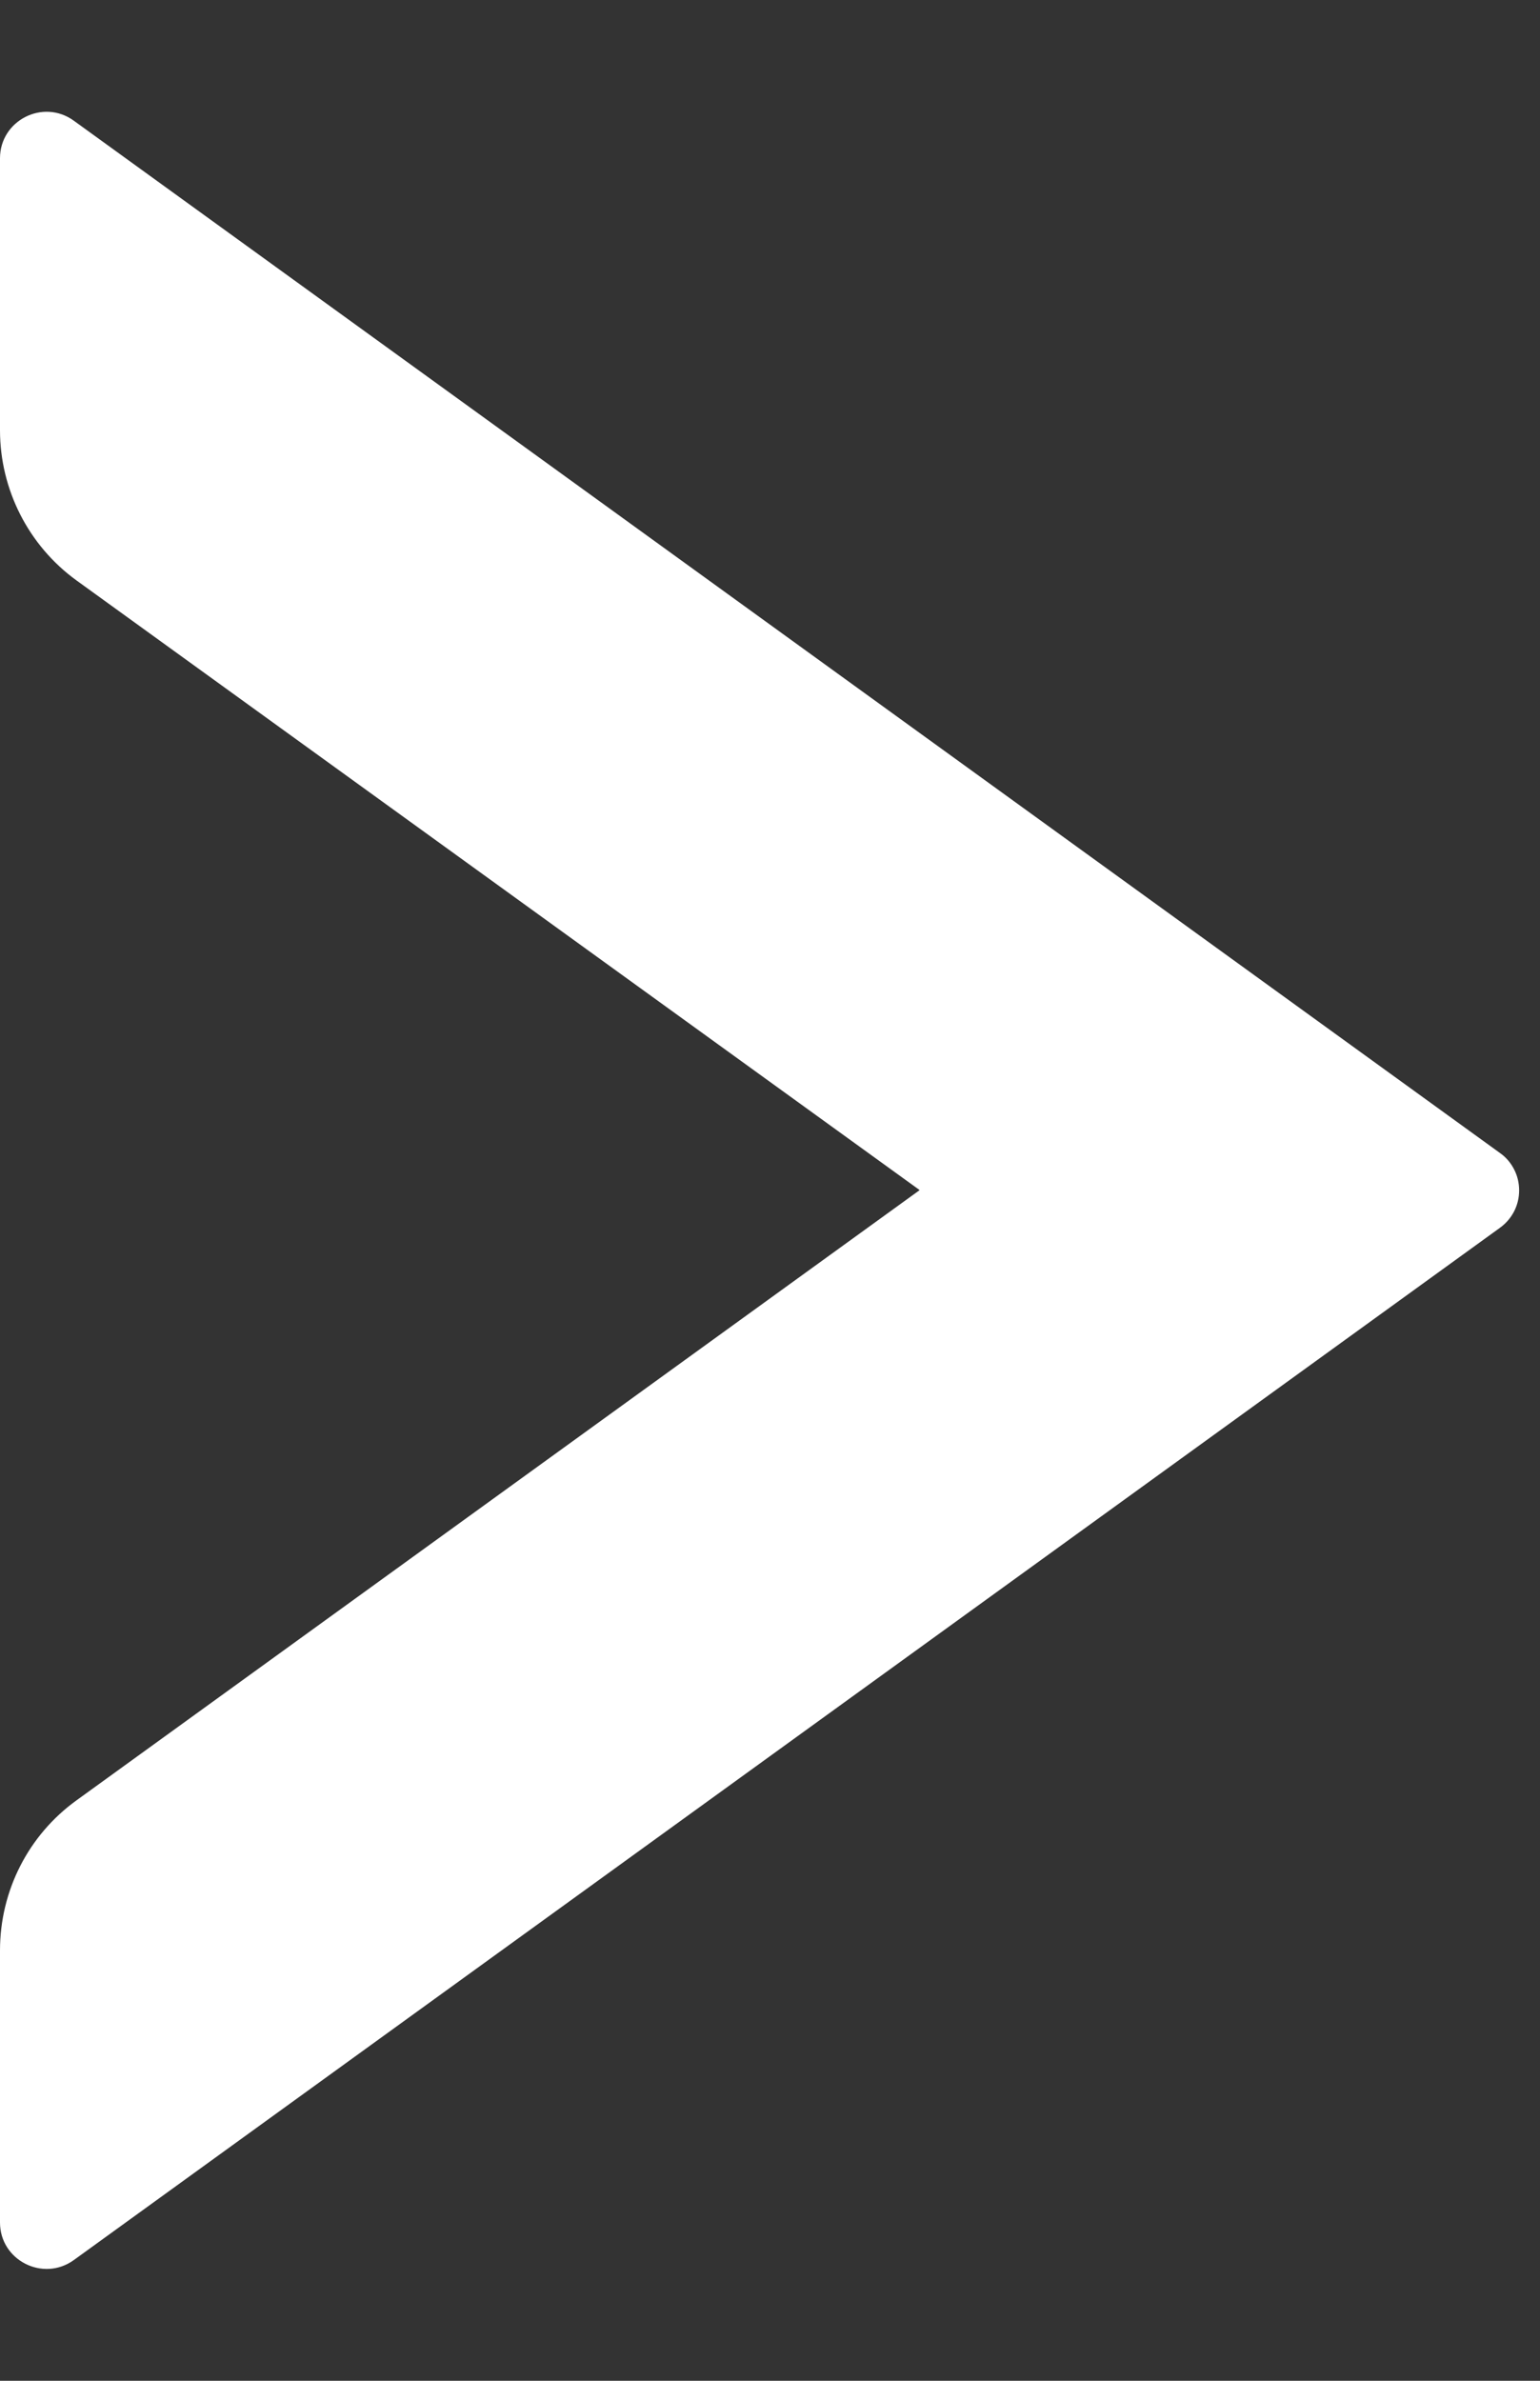 <svg width="11" height="17" viewBox="0 0 11 17" fill="none" xmlns="http://www.w3.org/2000/svg">
<rect x="0" y="0" width="11" height="17" fill="#333333" stroke="none"/>
<path d="M10.714 8.767C10.757 8.736 10.791 8.696 10.815 8.65C10.839 8.603 10.851 8.552 10.851 8.5C10.851 8.448 10.839 8.396 10.815 8.35C10.791 8.303 10.757 8.263 10.714 8.233L0.526 0.861C0.306 0.703 4.76837e-06 0.861 4.76837e-06 1.13V3.072C4.76837e-06 3.495 0.203 3.896 0.547 4.145L6.569 8.498L0.547 12.855C0.203 13.103 4.76837e-06 13.501 4.76837e-06 13.927V15.87C4.76837e-06 16.139 0.306 16.296 0.526 16.139L10.714 8.767Z" fill="white"/>
</svg> 